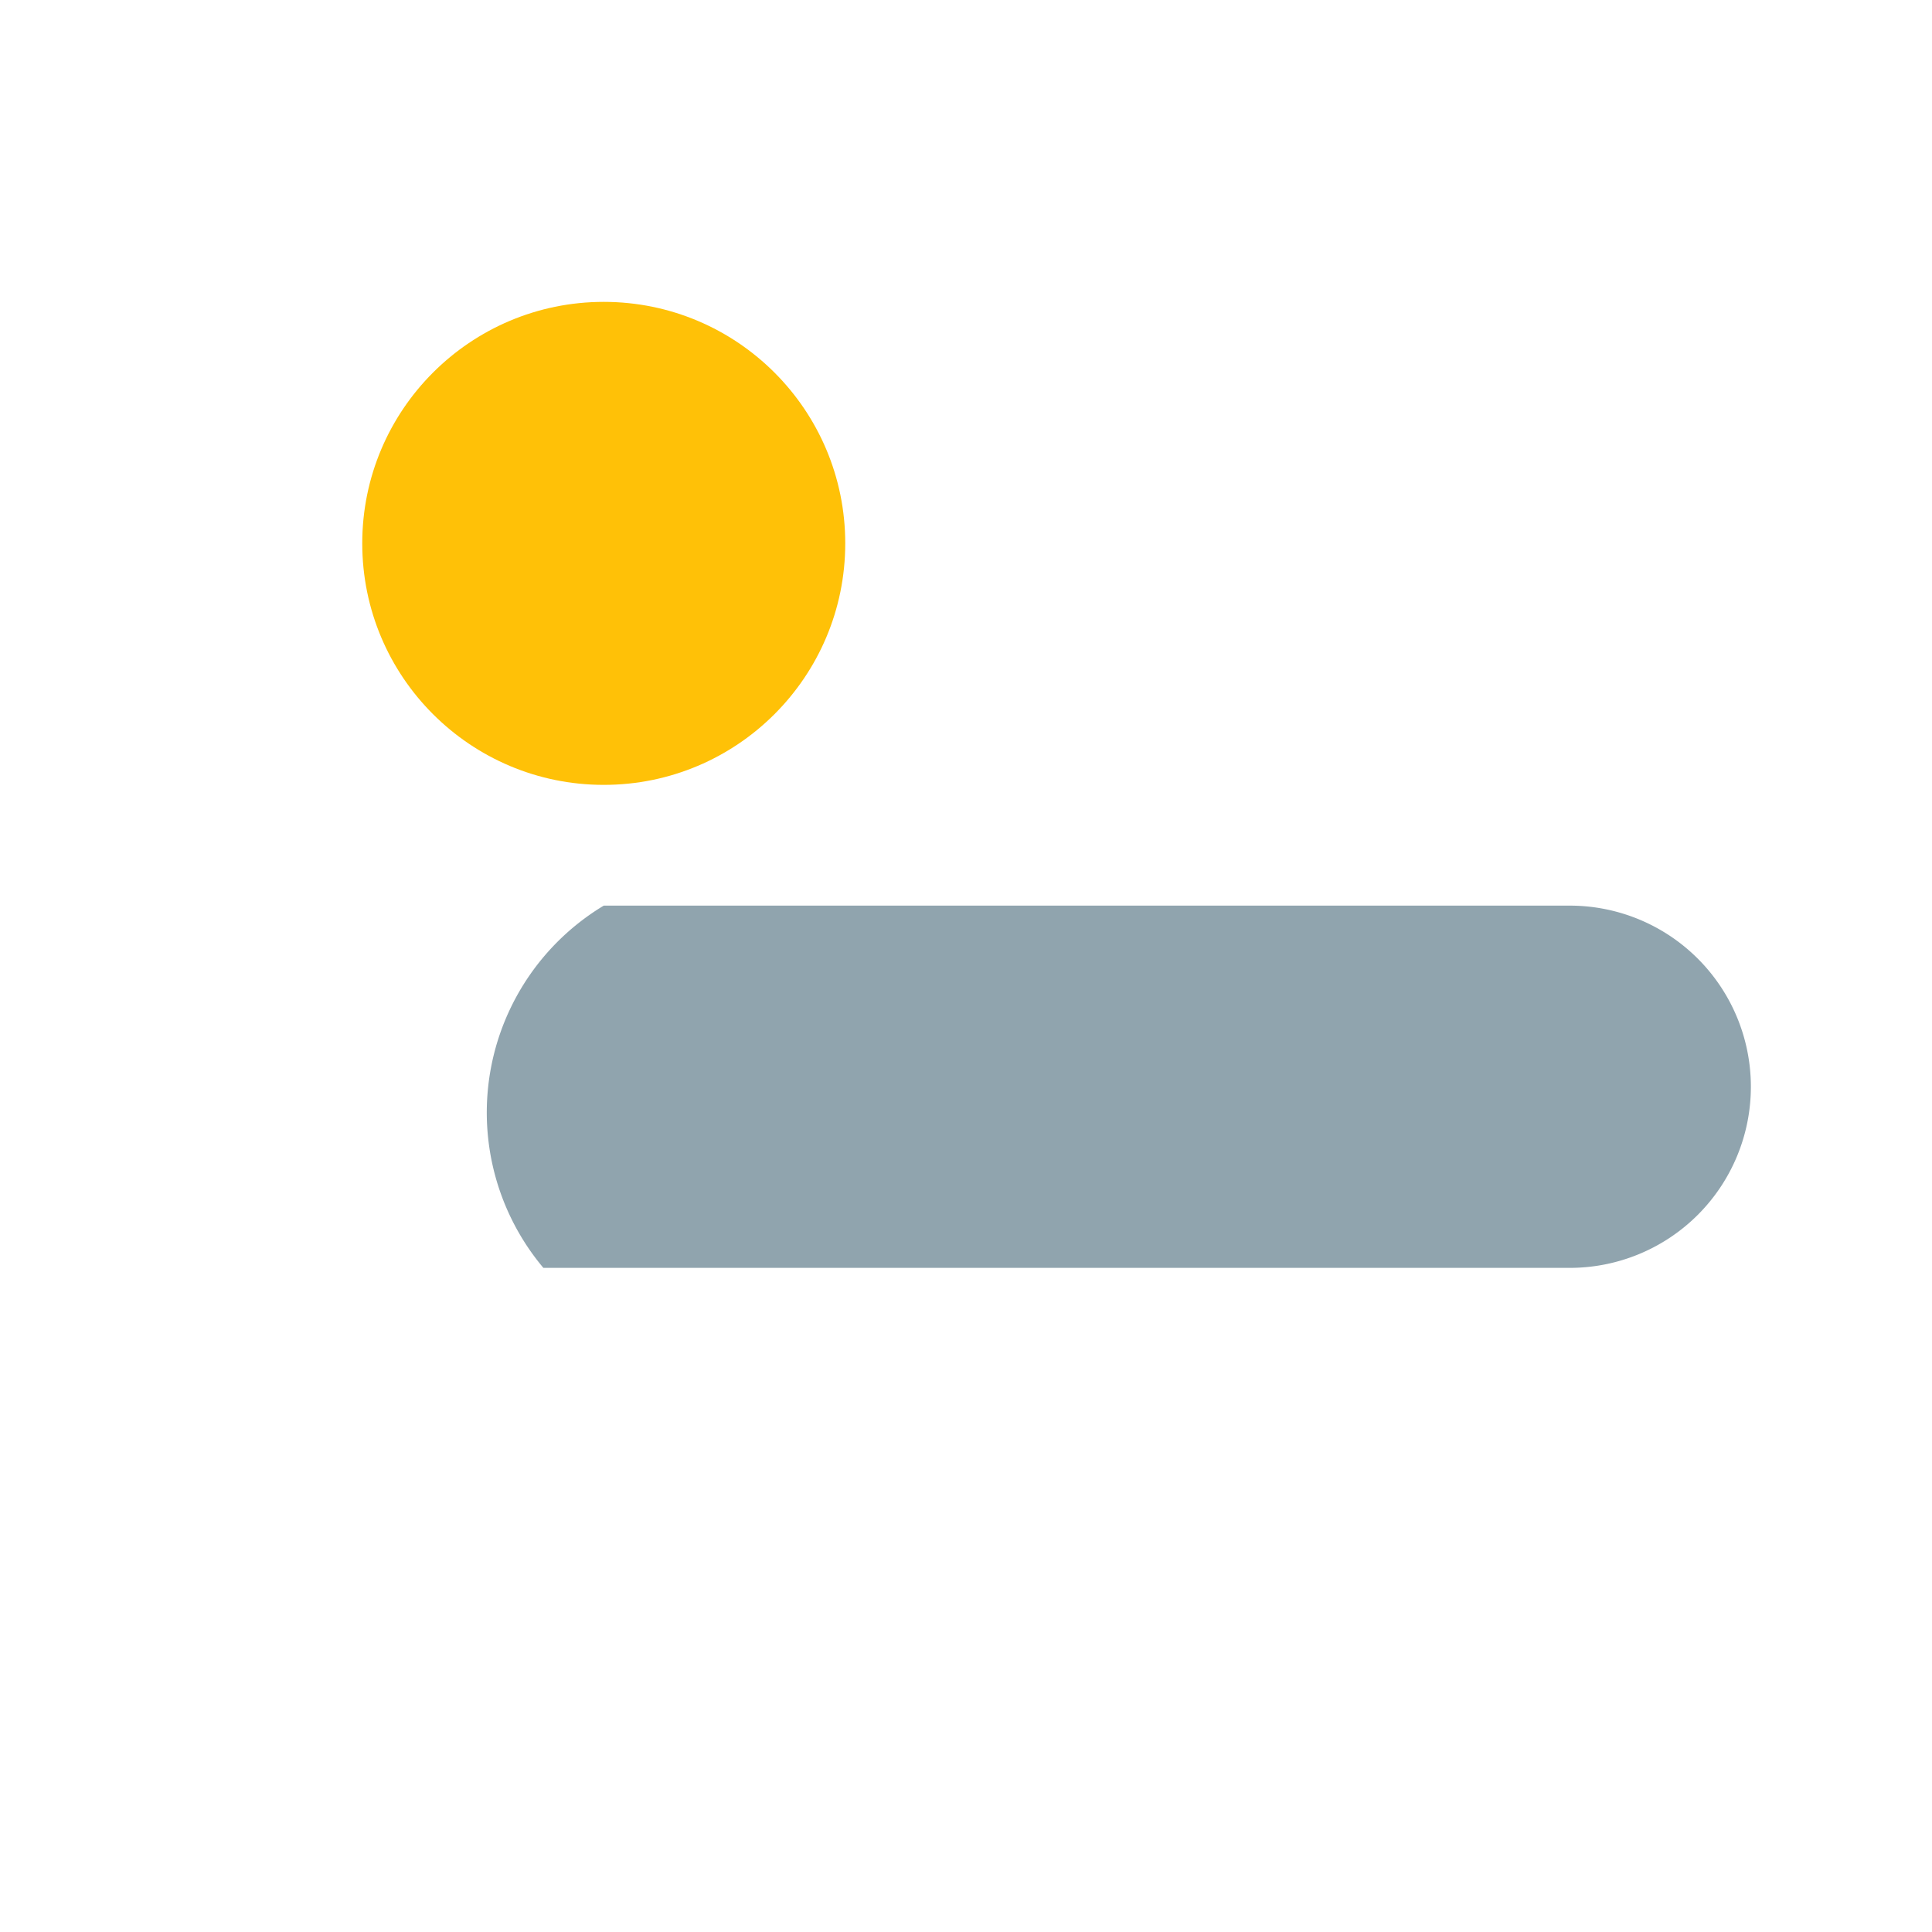 <svg xmlns="http://www.w3.org/2000/svg" viewBox="0 0 64 64" width="128" height="128" role="img" aria-label="Partly cloudy">
  <circle cx="20" cy="18" r="8" fill="#FFC107"/>
  <path d="M24 30h28a6 6 0 0 1 0 12H18a8 8 0 0 1 2-12z" fill="#90A4AE"/>
</svg>